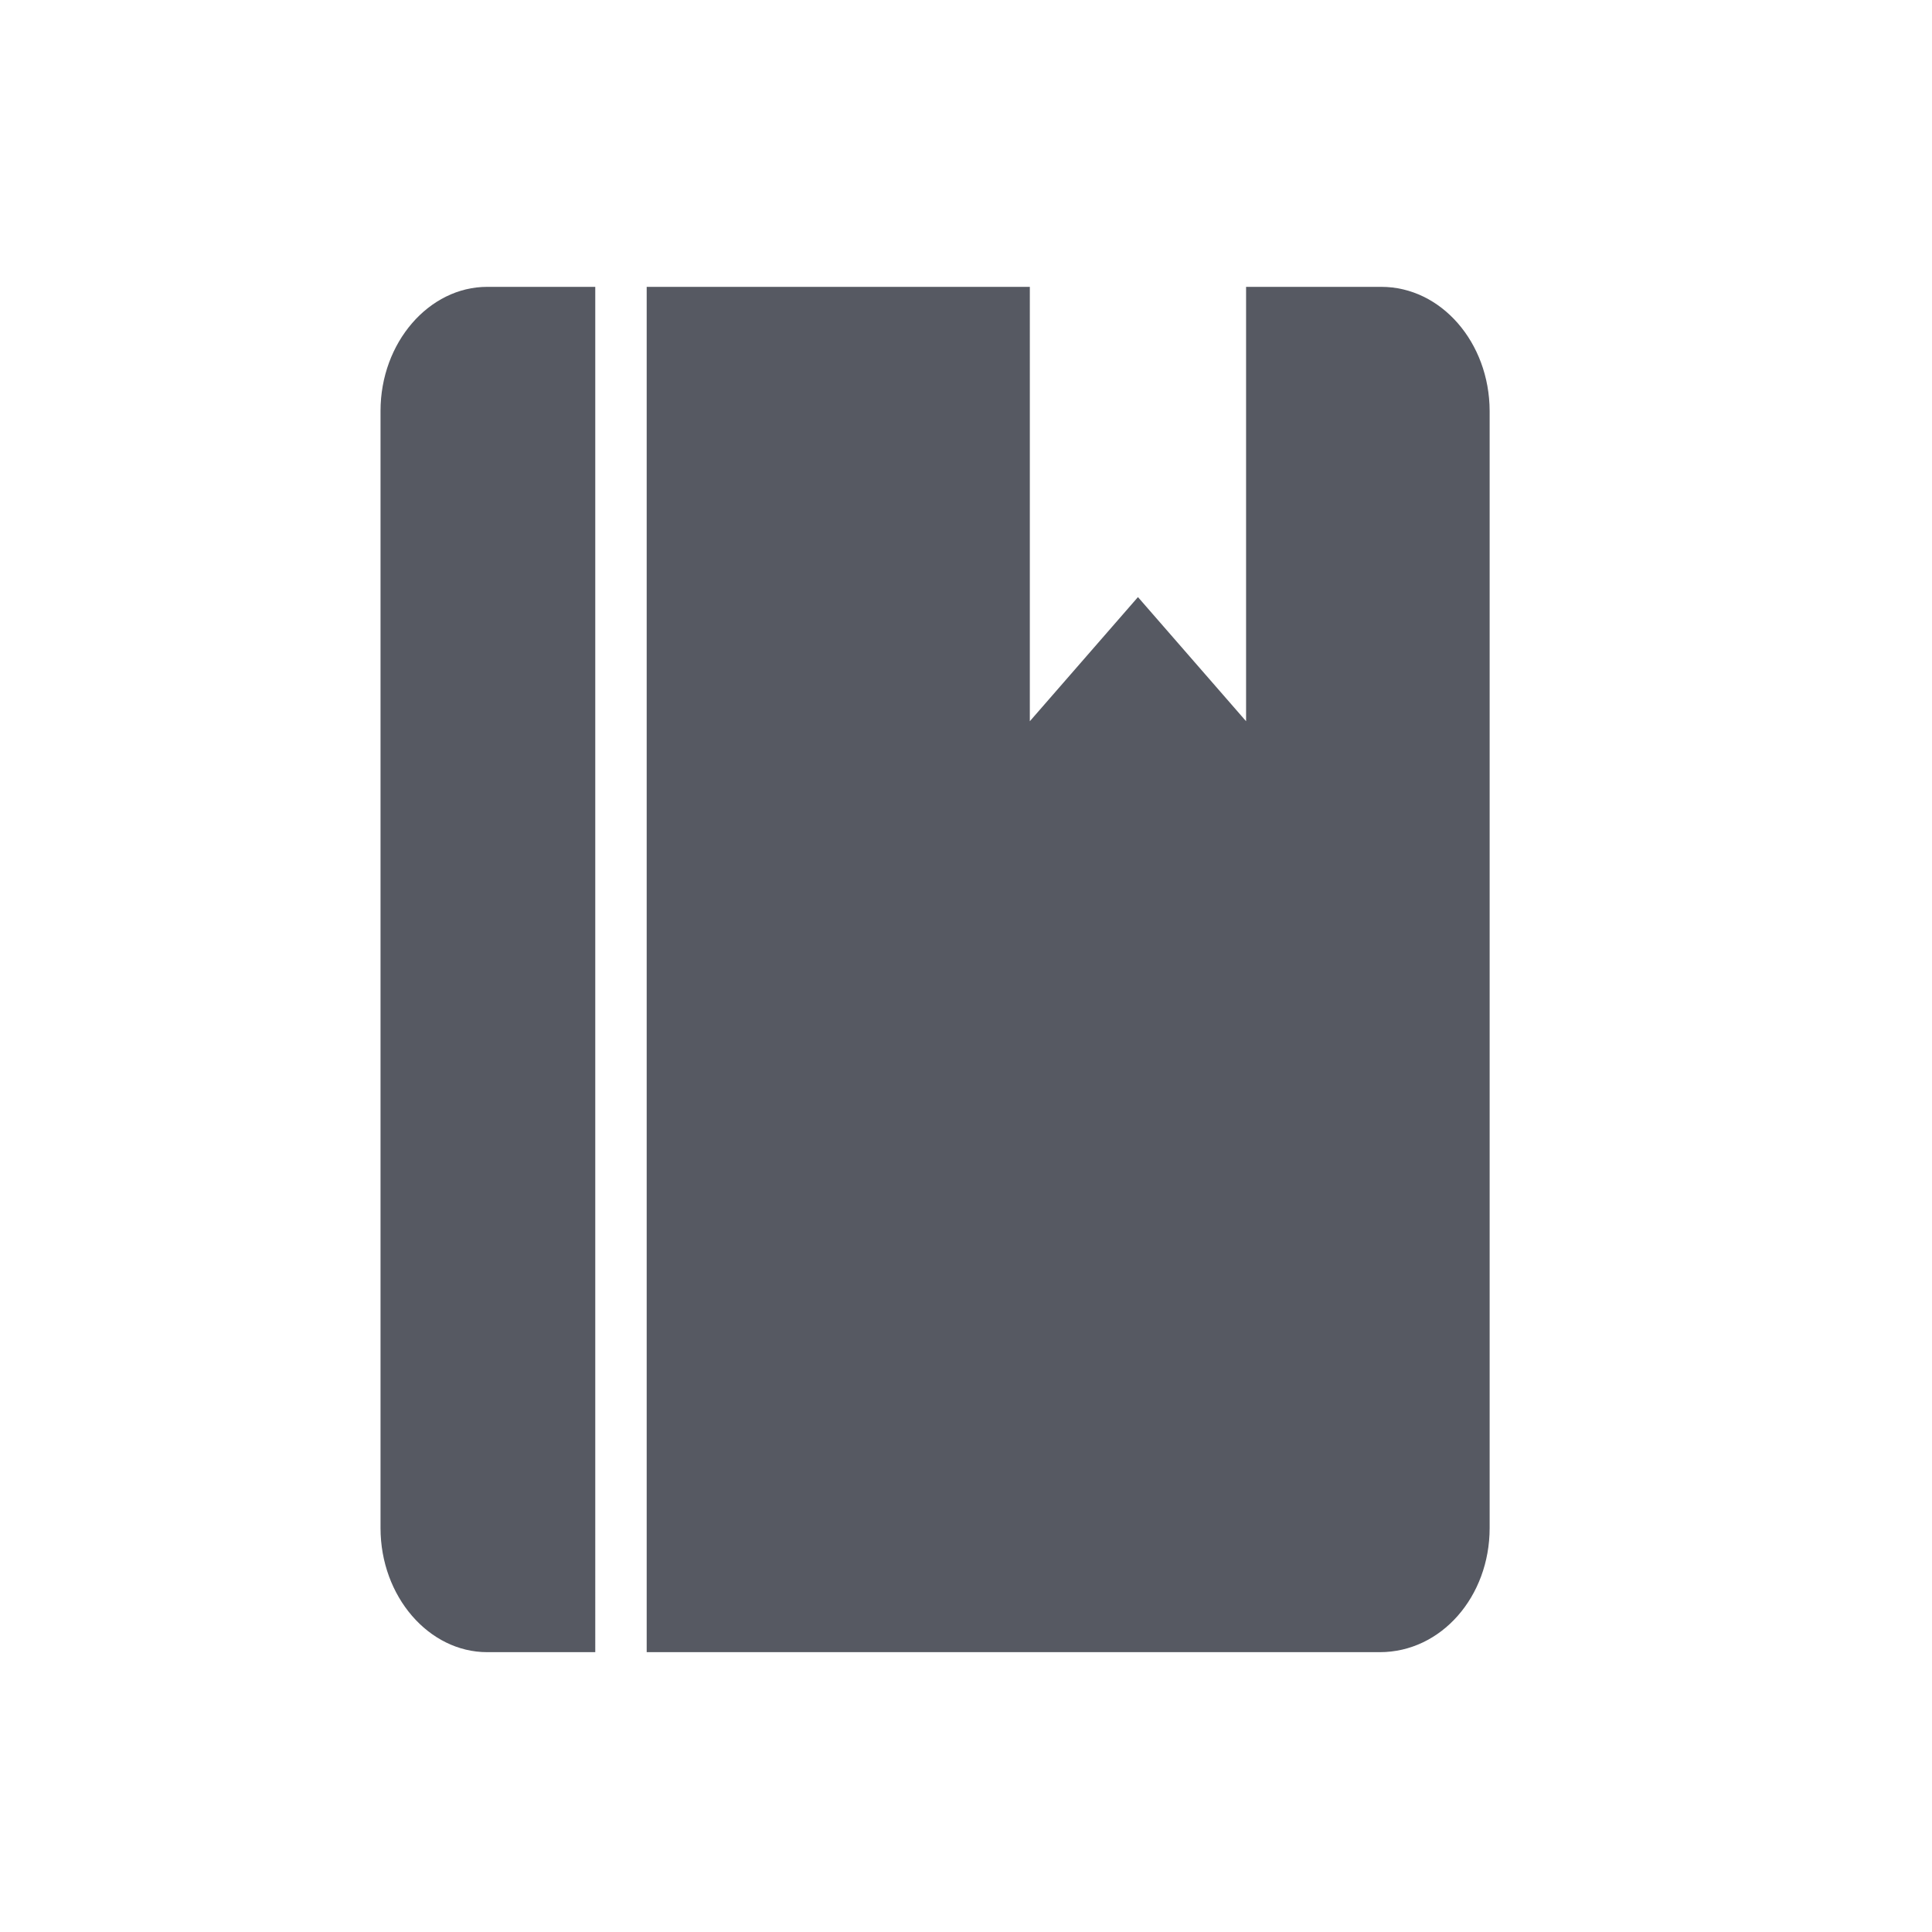 ﻿<?xml version="1.0" encoding="utf-8"?>
<!-- Generator: Adobe Illustrator 17.0.0, SVG Export Plug-In . SVG Version: 6.00 Build 0)  -->
<!DOCTYPE svg PUBLIC "-//W3C//DTD SVG 1.1//EN" "http://www.w3.org/Graphics/SVG/1.1/DTD/svg11.dtd">
<svg version="1.1" id="图层_1" xmlns="http://www.w3.org/2000/svg" xmlns:xlink="http://www.w3.org/1999/xlink" x="0px" y="0px"
	 width="200px" height="200px" viewBox="1974.9 536 200 200" style="enable-background:new 1974.9 536 200 200;"
	 xml:space="preserve">
<style type="text/css">
	.st0{fill:#565962;}
	.st1{fill:none;stroke:#272636;stroke-miterlimit:10;}
	.st2{fill:#BABACE;}
</style>
<g>
	<g transform="scale(0.195, 0.195)">
		<path class="st0" d="M10861,2901h-0.9h-70.9v230.6l-57.4-65.9l-57.4,65.9V2901h-288.1c-30.8,0-56.6,29.5-56.6,65.9v593
			c0,36.4,25.7,65.9,56.6,65.9h57.4V2901h27.3v724.8h389.2c32.6,0,58.3-29.5,58.3-65.9v-593C10918.4,2930.5,10892.7,2901,10861,2901
			z"/>
	</g>
</g>
</svg>
